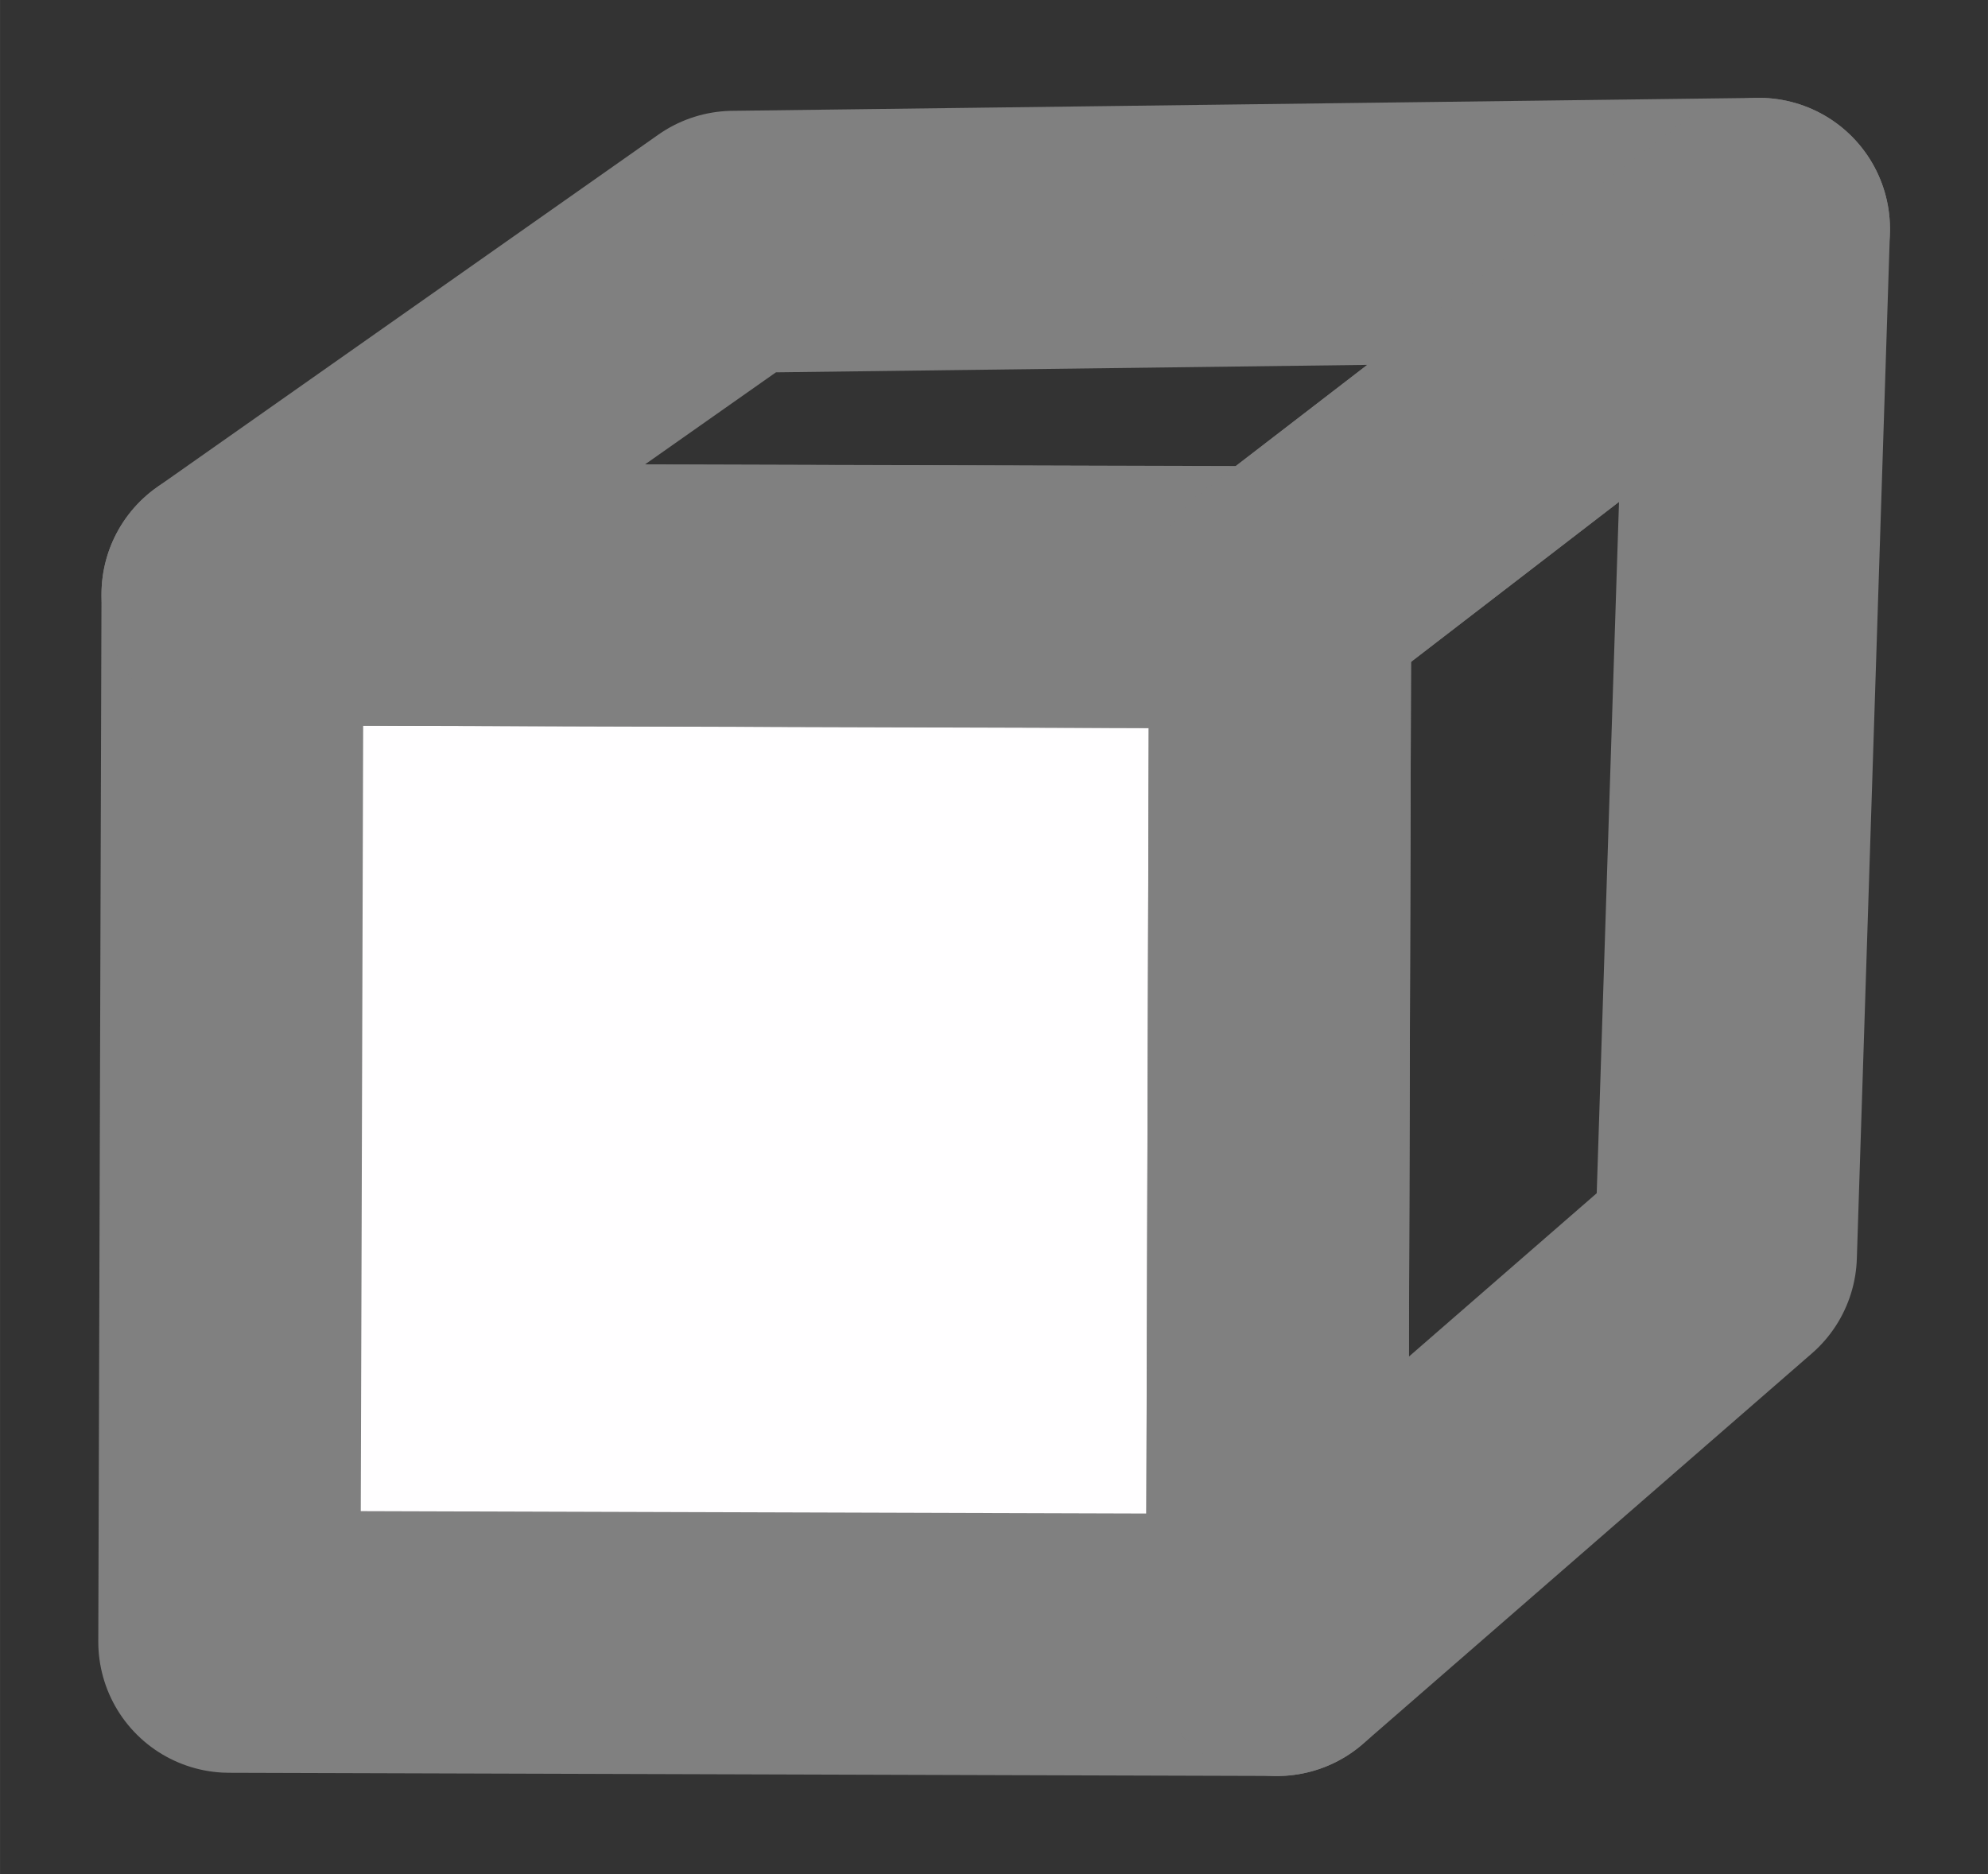 <?xml version="1.0" encoding="UTF-8" standalone="no"?>
<svg
   xmlns:dc="http://purl.org/dc/elements/1.1/"
   xmlns:cc="http://creativecommons.org/ns#"
   xmlns:rdf="http://www.w3.org/1999/02/22-rdf-syntax-ns#"
   xmlns:svg="http://www.w3.org/2000/svg"
   xmlns="http://www.w3.org/2000/svg"
   xmlns:sodipodi="http://sodipodi.sourceforge.net/DTD/sodipodi-0.dtd"
   xmlns:inkscape="http://www.inkscape.org/namespaces/inkscape"
   width="20.24"
   height="19.083"
   viewBox="0 0 5.355 5.049"
   version="1.1"
   id="svg8"
   inkscape:version="1.0.1 (3bc2e813f5, 2020-09-07)"
   sodipodi:docname="package.svg">
  <rect x="0" y="0" width="5.355" height="5.049" fill="#333333" stroke="none"/>
  <defs
     id="defs2">
    <inkscape:perspective
       sodipodi:type="inkscape:persp3d"
       inkscape:vp_x="32.93151 : -79.872606 : 1"
       inkscape:vp_y="-297.39931 : 636.43192 : 0"
       inkscape:vp_z="180.69331 : -23.383028 : 1"
       inkscape:persp3d-origin="121.53367 : -83.131185 : 1"
       id="perspective2599" />
  </defs>
  <sodipodi:namedview
     id="base"
     pagecolor="#ffffff"
     bordercolor="#666666"
     borderopacity="1.0"
     inkscape:pageopacity="0.0"
     inkscape:pageshadow="2"
     inkscape:zoom="22.4"
     inkscape:cx="18.336233"
     inkscape:cy="7.6189873"
     inkscape:document-units="mm"
     inkscape:current-layer="layer1"
     inkscape:document-rotation="0"
     showgrid="false"
     inkscape:window-width="3840"
     inkscape:window-height="2080"
     inkscape:window-x="-11"
     inkscape:window-y="-11"
     inkscape:window-maximized="1"
     inkscape:snap-page="true"
     fit-margin-top="1"
     fit-margin-left="1"
     fit-margin-right="1"
     fit-margin-bottom="1"
     lock-margins="false"
     units="px"
     inkscape:lockguides="false"
     showguides="false"
     inkscape:guide-bbox="true"
     inkscape:snap-bbox="true"
     inkscape:bbox-paths="true"
     inkscape:bbox-nodes="true"
     inkscape:snap-bbox-edge-midpoints="true"
     inkscape:snap-bbox-midpoints="true"
     inkscape:object-paths="true"
     inkscape:snap-intersection-paths="true"
     inkscape:snap-smooth-nodes="true"
     inkscape:snap-midpoints="true"
     inkscape:snap-object-midpoints="true"
     inkscape:snap-center="true"
     inkscape:snap-text-baseline="true">
    <sodipodi:guide
       position="-58.438,10.932"
       orientation="1,0"
       id="guide1144" />
    <sodipodi:guide
       position="2.622,9.266"
       orientation="1,0"
       id="guide1154" />
    <sodipodi:guide
       position="2.622,5.275"
       orientation="0,-1"
       id="guide1156" />
    <sodipodi:guide
       position="3.162,6.81"
       orientation="0,-1"
       id="guide1158" />
    <sodipodi:guide
       position="6.765,7.601"
       orientation="1,0"
       id="guide1160" />
    <sodipodi:guide
       position="0.252,3.744"
       orientation="1,0"
       id="guide1162" />
    <sodipodi:guide
       position="4.154,2.905"
       orientation="1,0"
       id="guide1166" />
    <sodipodi:guide
       position="4.154,2.905"
       orientation="0,-1"
       id="guide1168" />
    <sodipodi:guide
       position="1.783,1.373"
       orientation="1,0"
       id="guide1174" />
  </sodipodi:namedview>
  <g
     inkscape:label="Ebene 1"
     inkscape:groupmode="layer"
     id="layer1"
     transform="translate(-30.697,-39.706)">
    <g
       id="g846"
       transform="rotate(33.041,33.333,42.199)">
      <rect
         style="fill:#fffeff;fill-opacity:1;fill-rule:nonzero;stroke:#808080;stroke-width:0.706;stroke-linejoin:round;stroke-miterlimit:4;stroke-dasharray:none;stroke-opacity:1"
         id="rect838-11-5"
         width="2.822"
         height="2.822"
         x="-5.907"
         y="-55.47"
         transform="rotate(147.134)" />
      <path
         style="fill:none;stroke:#808080;stroke-width:0.706;stroke-linecap:butt;stroke-linejoin:round;stroke-miterlimit:4;stroke-dasharray:none;stroke-opacity:1"
         d="m 33.532,41.015 0.54,-1.535 -2.296,1.535 -0.614,1.532 z"
         id="path1176"
         sodipodi:nodetypes="ccccc" />
      <path
         style="fill:none;stroke:#808080;stroke-width:0.706;stroke-linecap:butt;stroke-linejoin:round;stroke-miterlimit:4;stroke-dasharray:none;stroke-opacity:1"
         d="m 35.064,43.386 0.44,-1.541 -1.432,-2.365 -0.54,1.535 z"
         id="path1176-3"
         sodipodi:nodetypes="ccccc" />
    </g>
  </g>
</svg>
